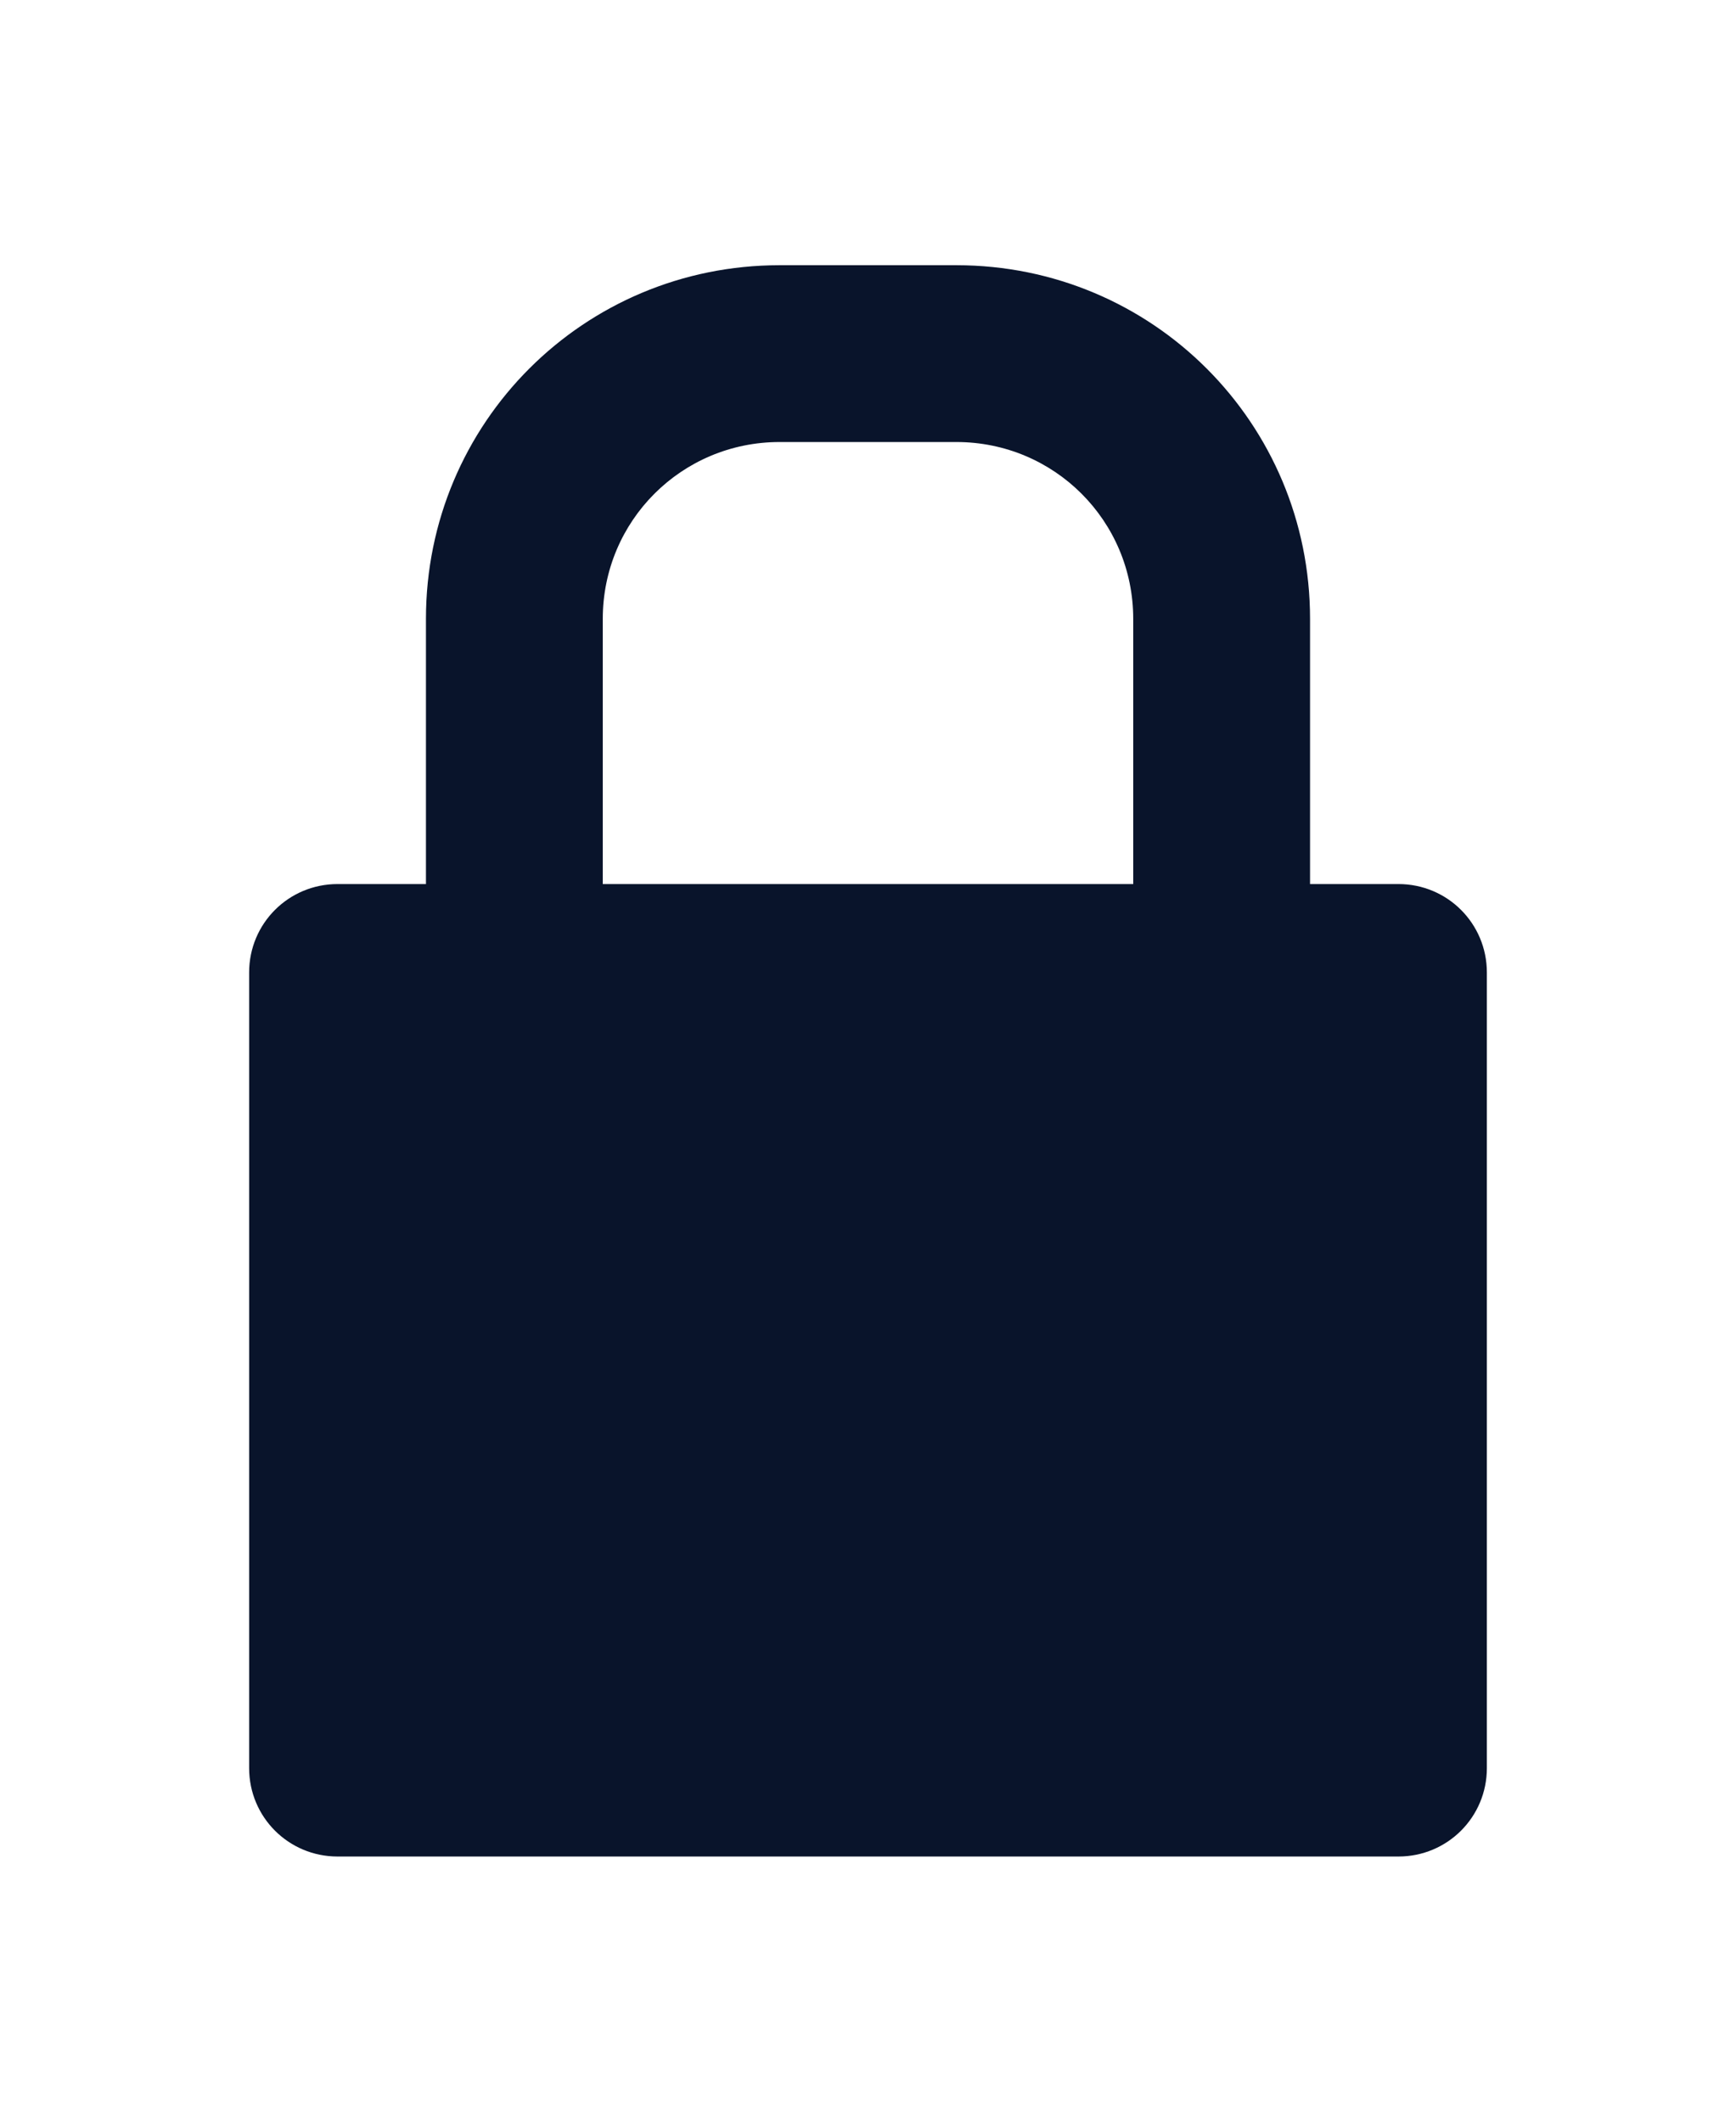 <svg xmlns="http://www.w3.org/2000/svg" viewBox="0 0 19.636 24">
 <path d="m8.818 3c-2.216 0-4 1.784-4 4v3h-1c-0.554 0-1 0.446-1 1v9c0 0.554 0.446 1 1 1h12c0.554 0 1-0.446 1-1v-9c0-0.554-0.446-1-1-1h-1v-3c0-2.216-1.784-4-4-4h-2m0 2h2c1.108 0 2 0.892 2 2v3h-6v-3c0-1.108 0.892-2 2-2z" fill="#09142b" fill-rule="evenodd" />
</svg>
